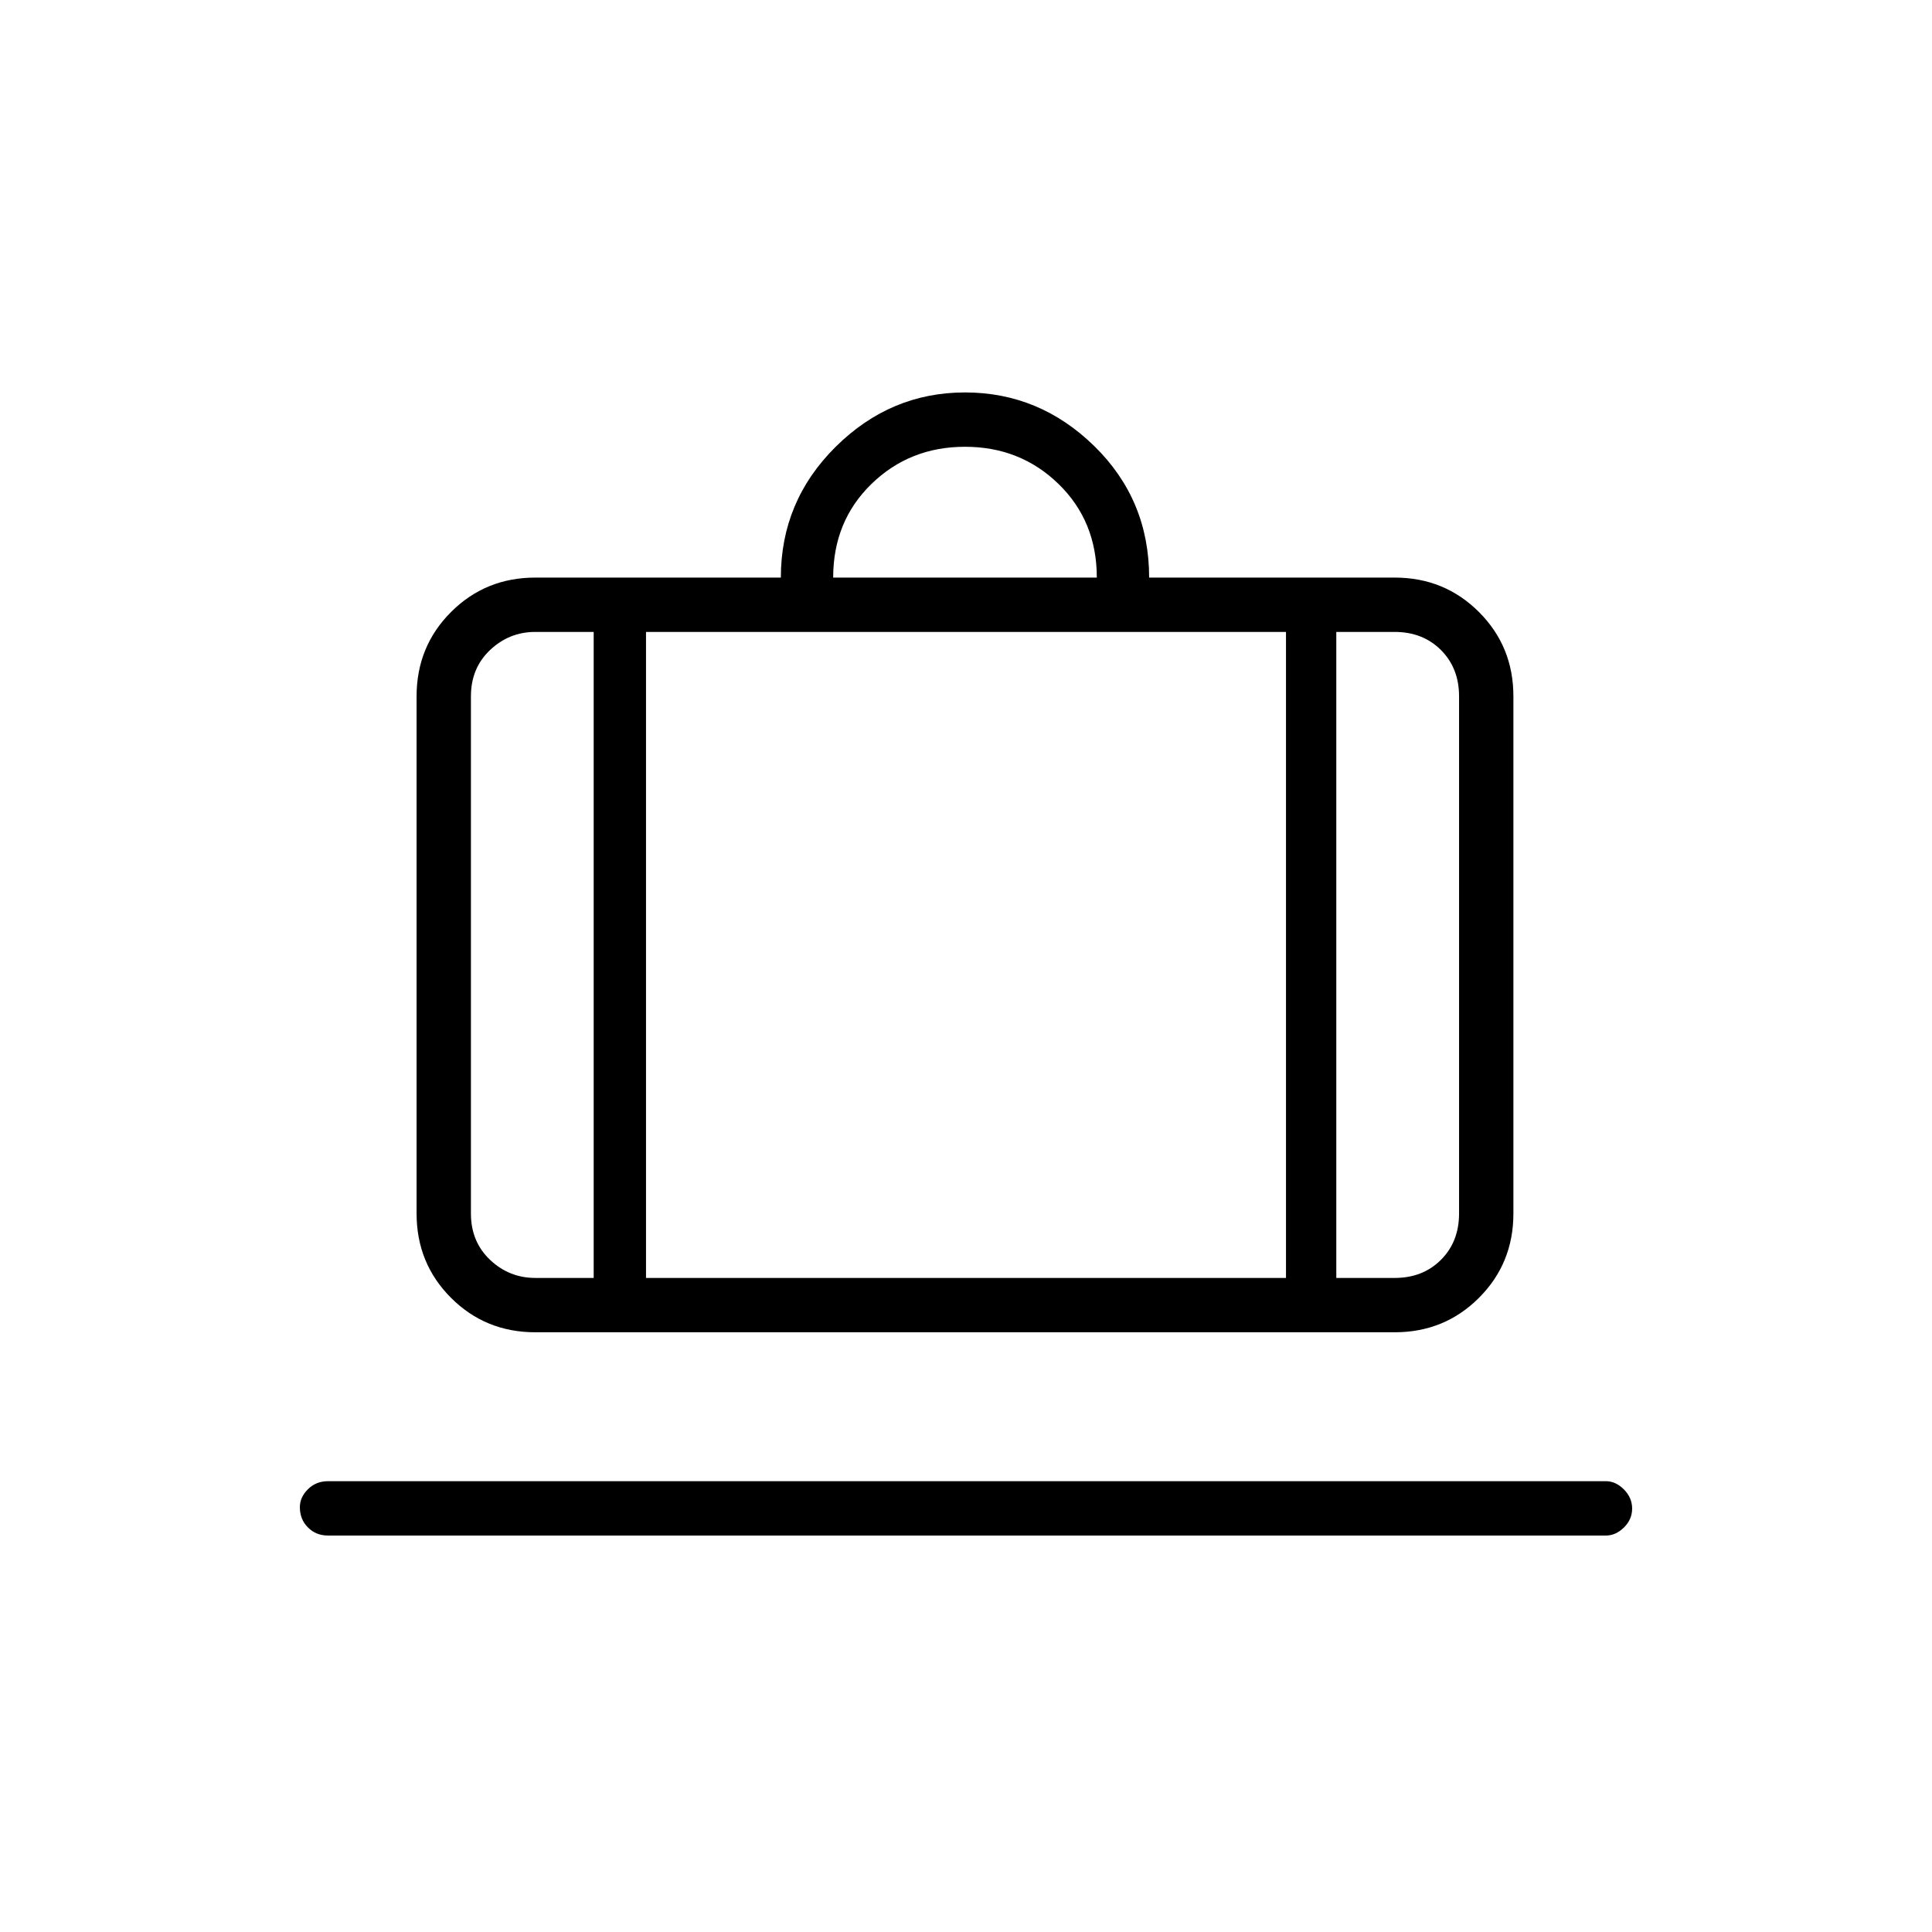 <svg xmlns="http://www.w3.org/2000/svg" height="48" viewBox="0 -960 960 960" width="48"><path d="M163-197q-6 0-10-4.03-4-4.031-4-10.075 0-4.895 4-8.895t10-4h635q4.85 0 8.925 4.105 4.075 4.106 4.075 9.5 0 5.395-4.075 9.395T798-197H163Zm103-101q-24.775 0-41.887-17.112Q207-332.225 207-357v-257q0-24.775 17.113-41.888Q241.225-673 266-673h122q0-38 27.25-65t64.25-27q37 0 64.25 26.667Q571-711.667 571-673h122q24.775 0 41.888 17.112Q752-638.775 752-614v257q0 24.775-17.112 41.888Q717.775-298 693-298H266Zm398-27h29q14 0 23-9t9-23v-257q0-14-9-23t-23-9h-29v321ZM414-673h131q0-28-19-46.5T479.5-738q-27.5 0-46.5 18.5T414-673ZM295-325v-321h-29q-13 0-22.5 9t-9.5 23v257q0 14 9.5 23t22.5 9h29Zm26-321v321h318v-321H321Zm-26 321h26-26Zm369 0h-25 25Zm-369 0h-61 61Zm26 0h318-318Zm343 0h61-61Z"/></svg>